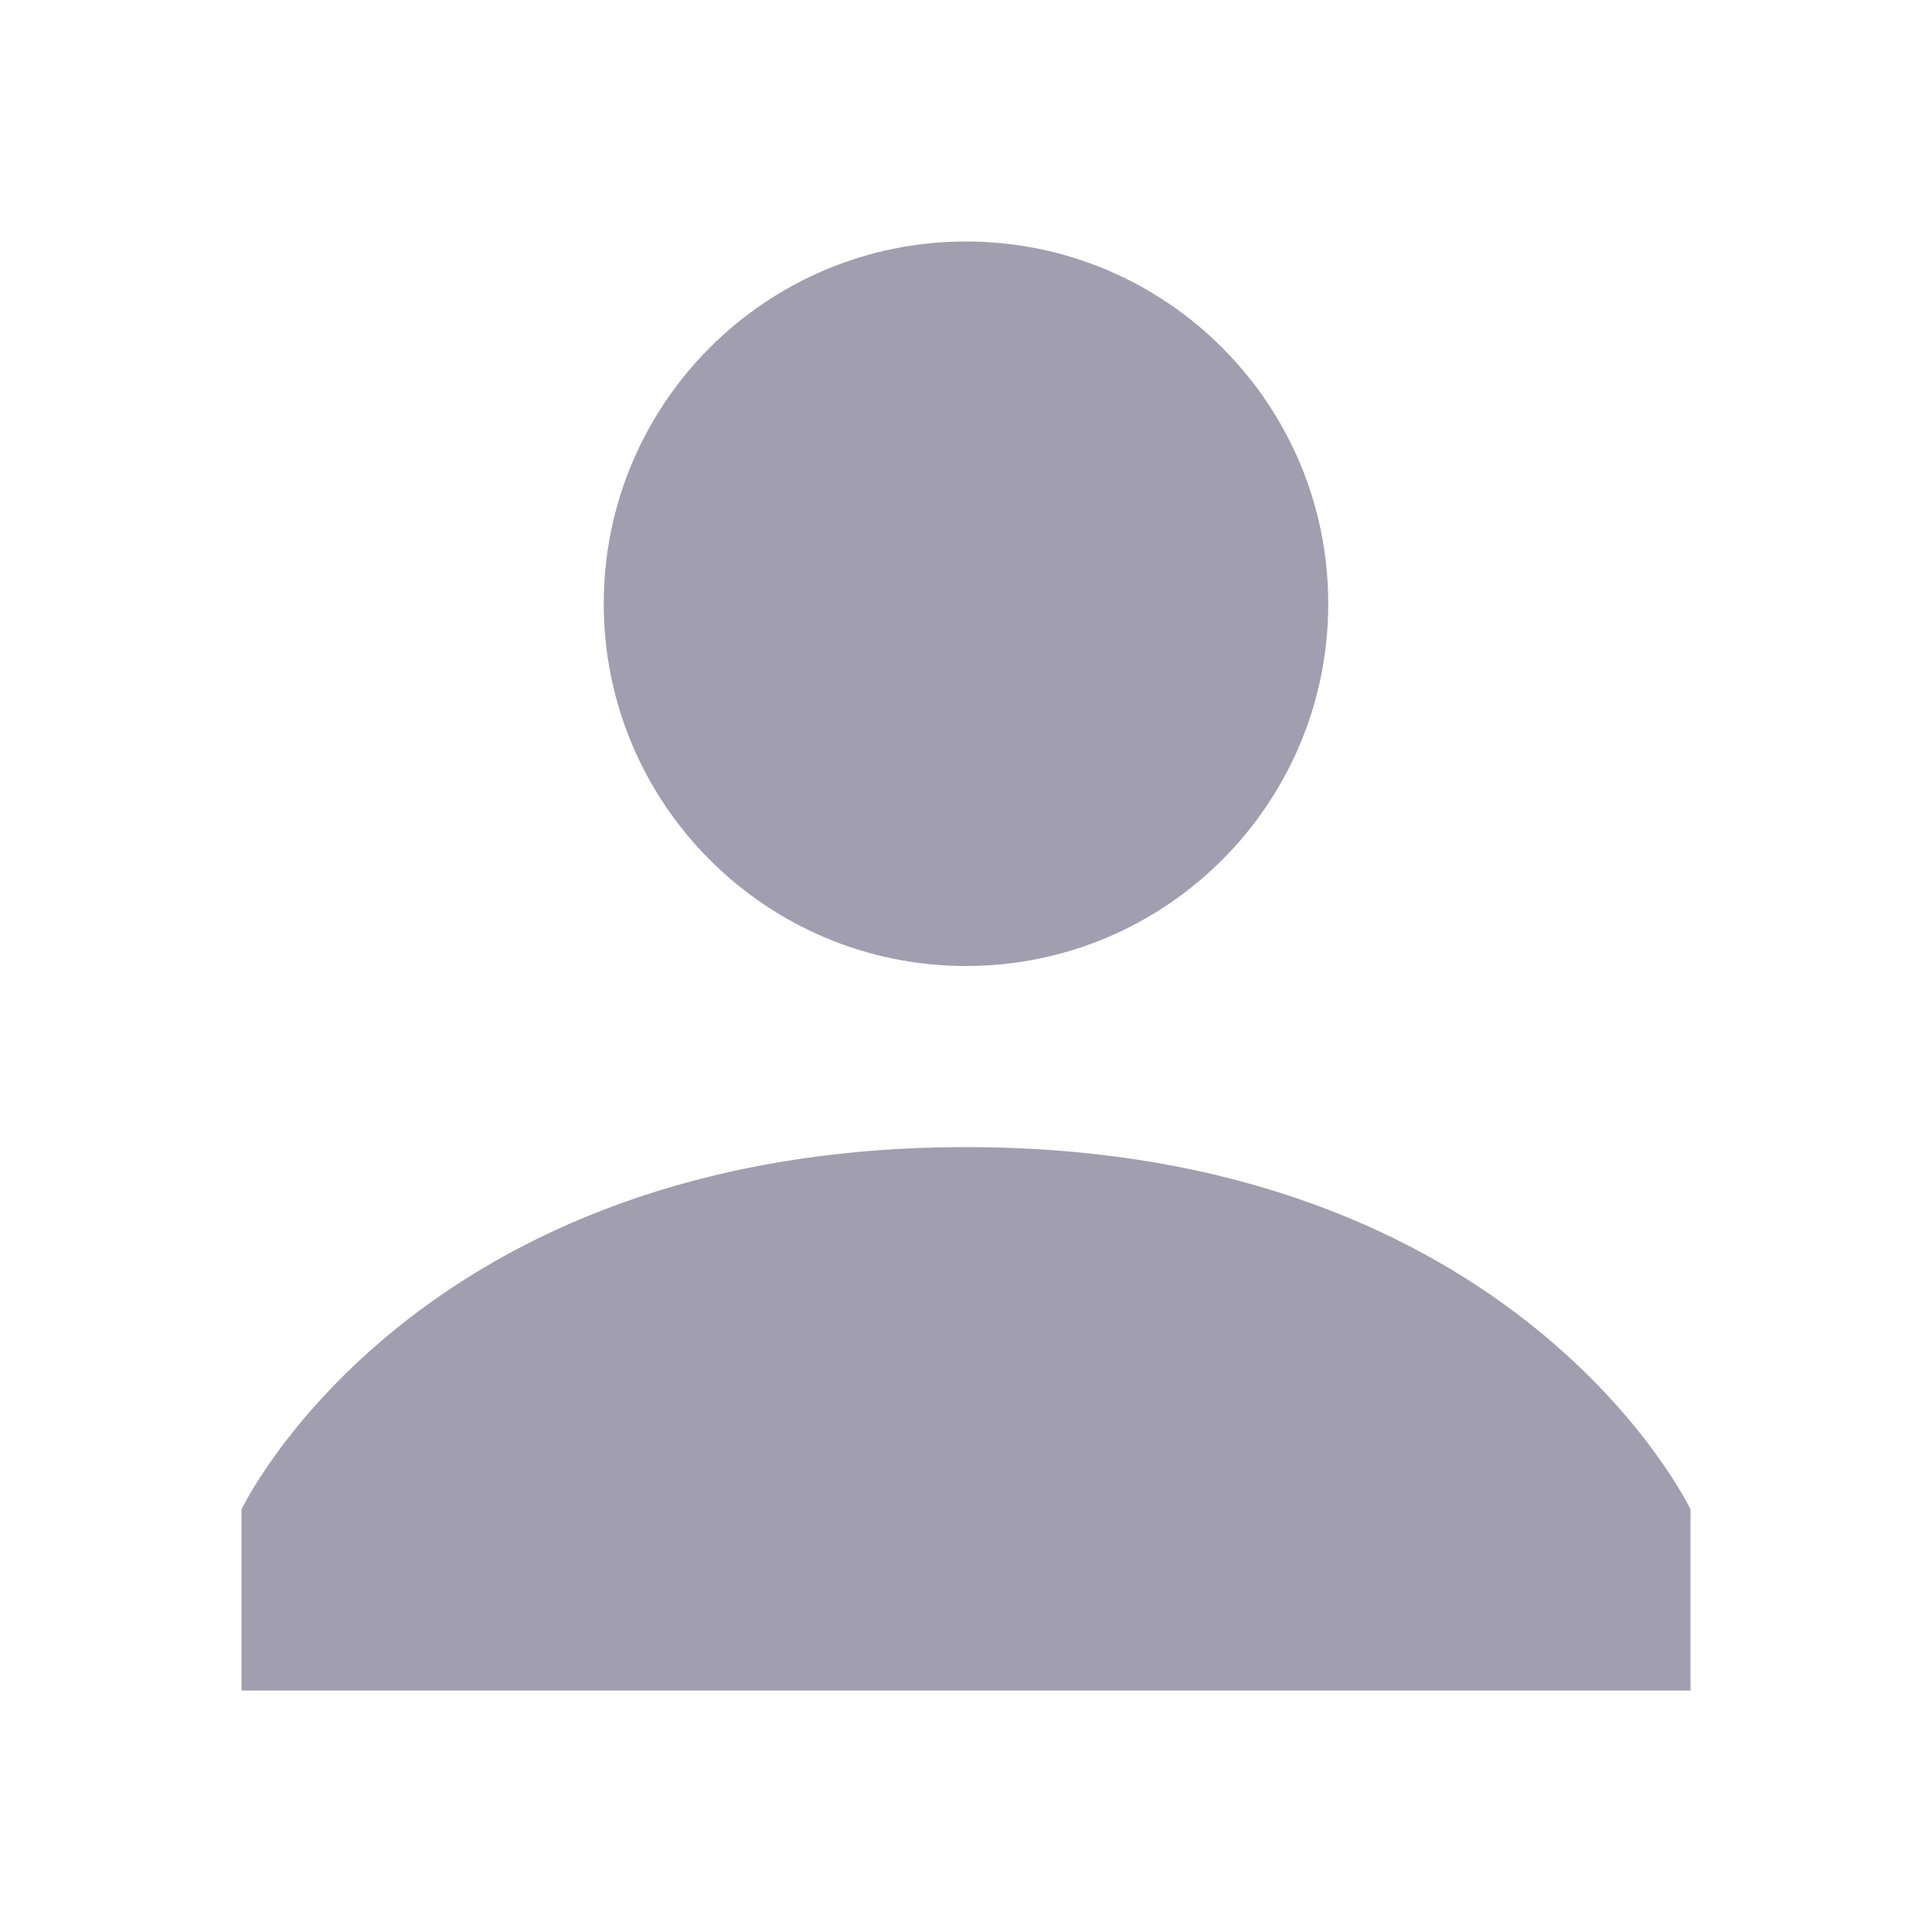 <?xml version="1.0" encoding="UTF-8"?>
<svg width="24px" height="24px" viewBox="0 0 24 24" version="1.1" xmlns="http://www.w3.org/2000/svg" xmlns:xlink="http://www.w3.org/1999/xlink">
    <!-- Generator: Sketch 46.2 (44496) - http://www.bohemiancoding.com/sketch -->
    <title>icon-earner</title>
    <desc>Created with Sketch.</desc>
    <defs></defs>
    <g id="Symbols" stroke="none" stroke-width="1" fill="none" fill-rule="evenodd">
        <g id="Icon-/-Earner">
            <g id="icon">
                <rect id="bounds" x="0" y="0" width="24" height="24"></rect>
                <path d="M12,14.25 C18.863,14.25 21,18.75 21,18.75 L21,21 L3,21 L3,18.75 C3,18.75 5.138,14.25 12,14.25 Z M12,12 C9.515,12 7.5,9.985 7.5,7.5 C7.5,5.015 9.515,3 12,3 C14.485,3 16.5,5.015 16.5,7.5 C16.5,9.985 14.485,12 12,12 Z" id="icon-earner" fill="#A09EAF"></path>
            </g>
        </g>
    </g>
</svg>
